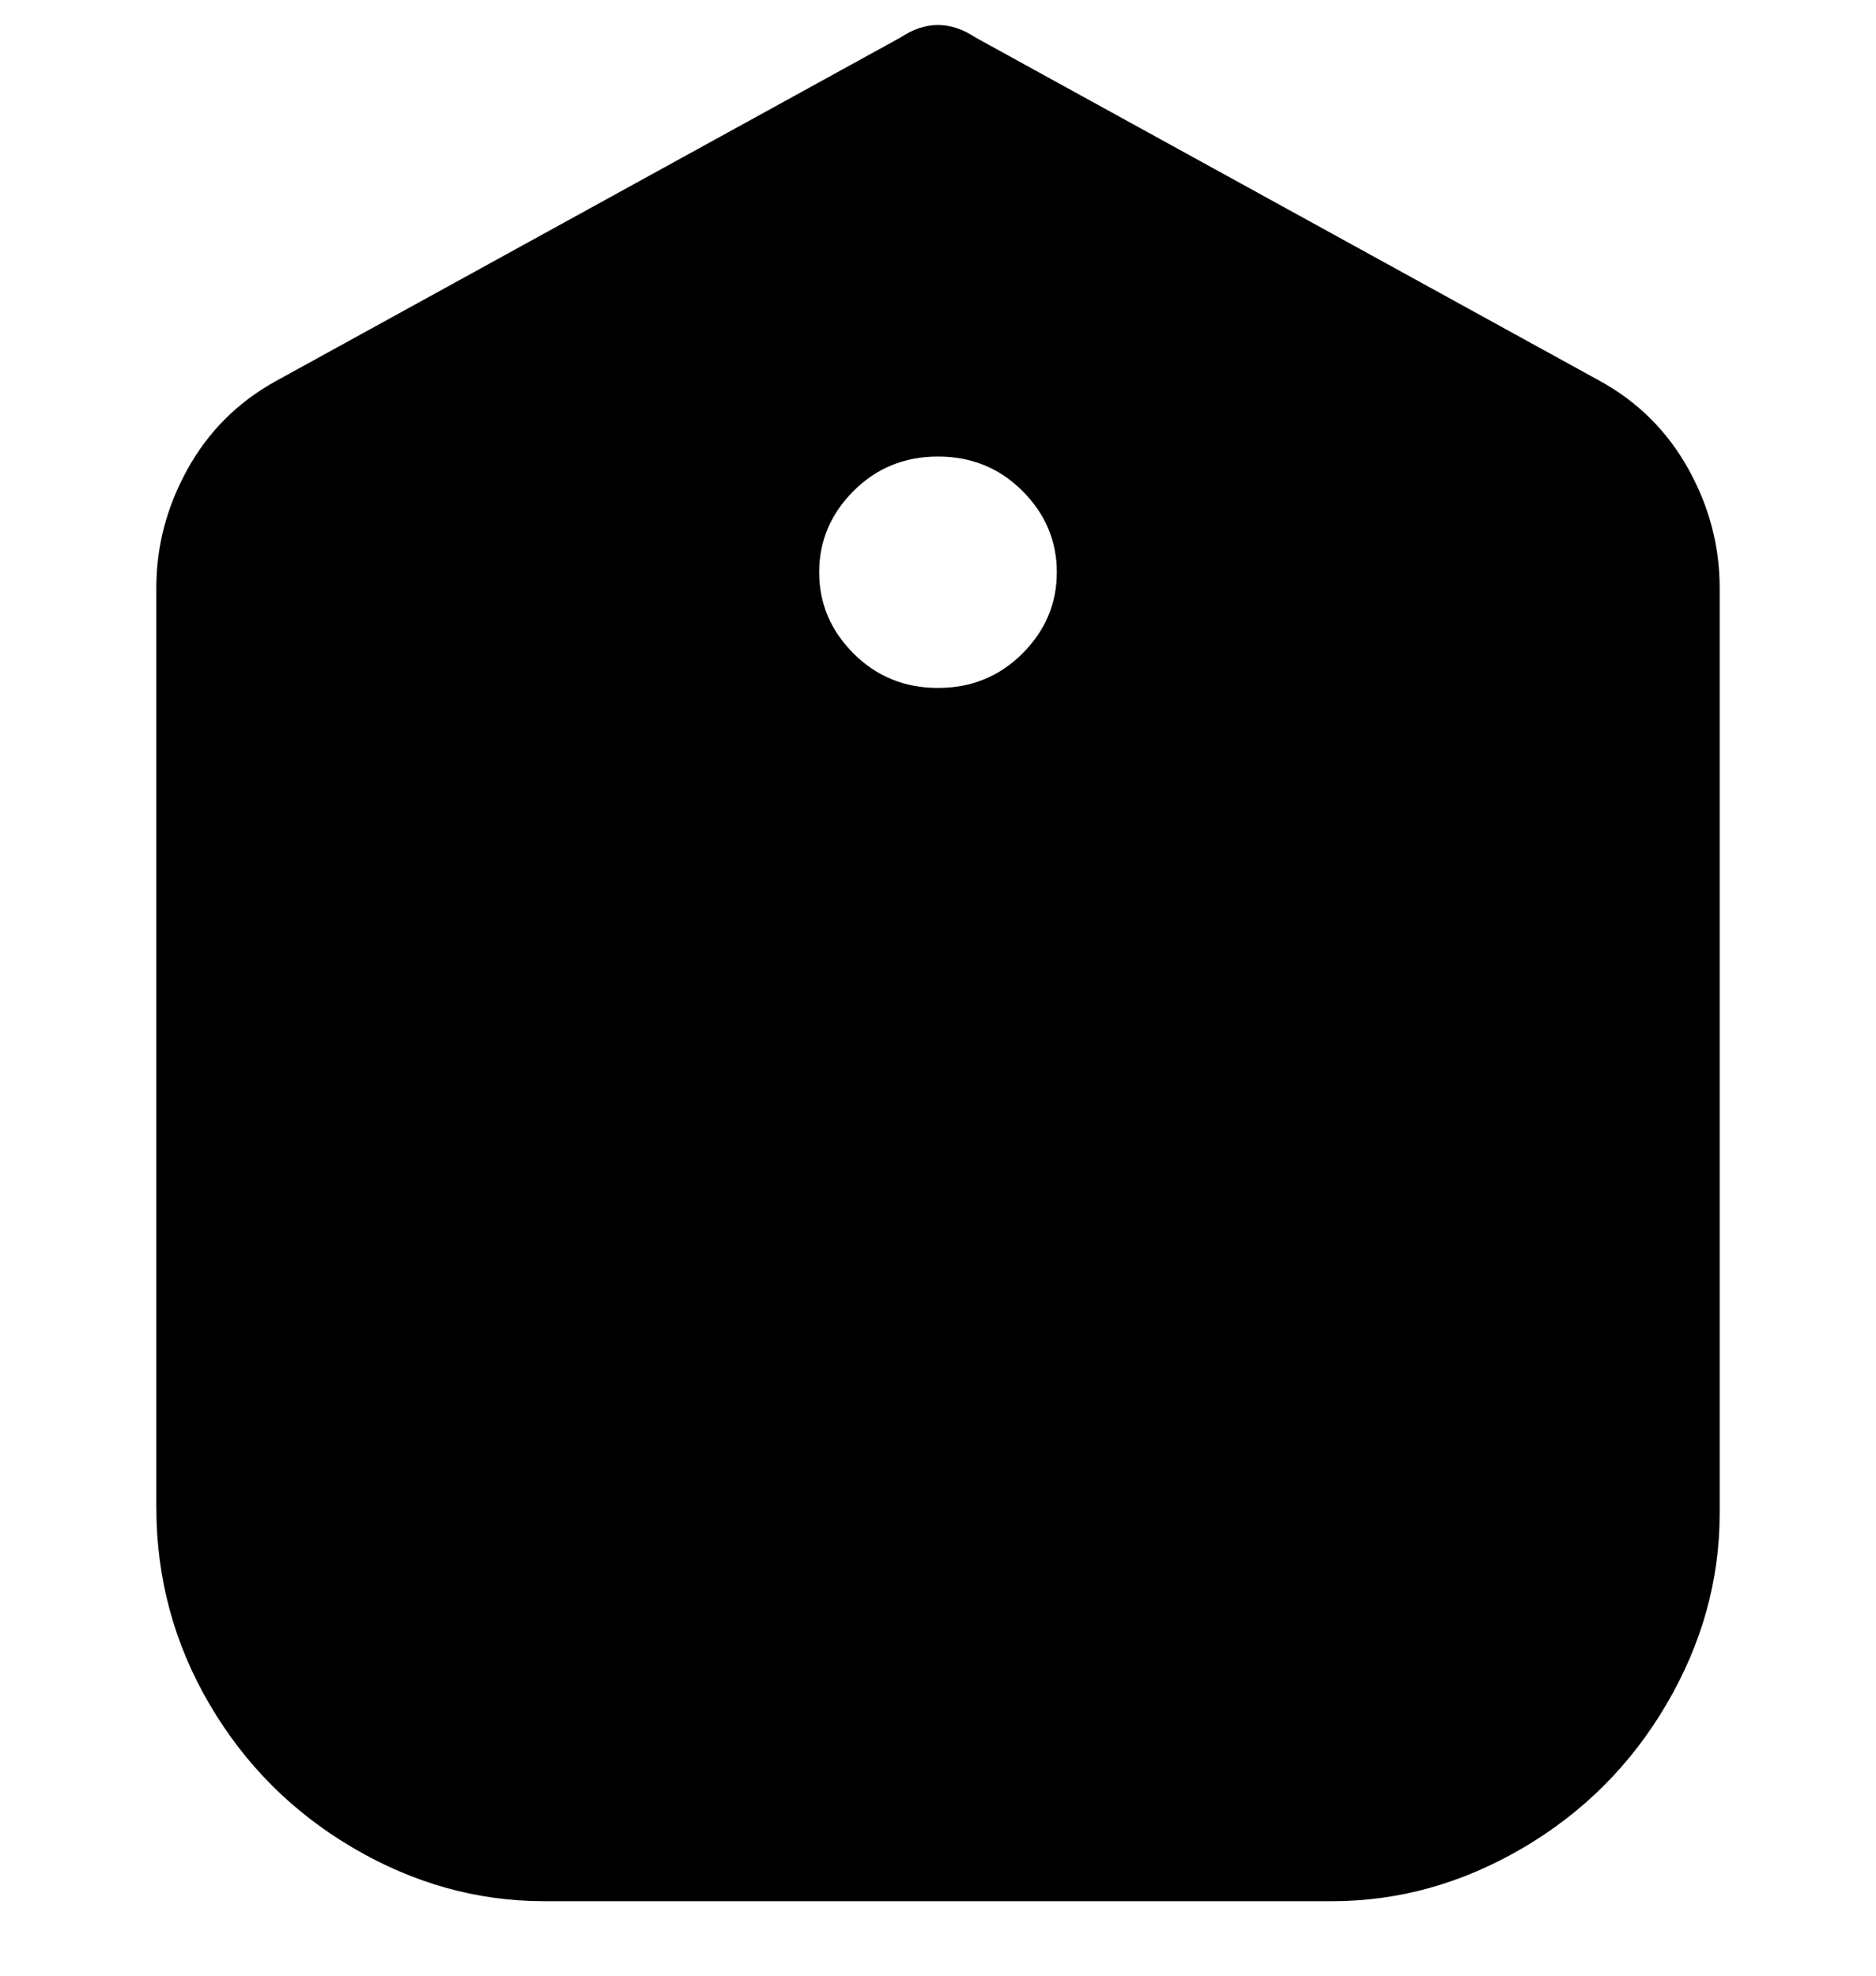 <svg viewBox="0 0 300 316" xmlns="http://www.w3.org/2000/svg"><path d="M25 94v147q0 17 8.5 31.5t23 23Q71 304 87 304h126q16 0 30.5-8.5t23-23Q275 258 275 242V94q0-10-5-19t-14-14L156 6q-6-4-12 0L44 61q-9 5-14 14t-5 19zm125-21q8 0 13.5 5.5t5.5 13q0 7.5-5.5 13T150 110q-8 0-13.5-5.5t-5.5-13q0-7.5 5.5-13T150 73z"/></svg>